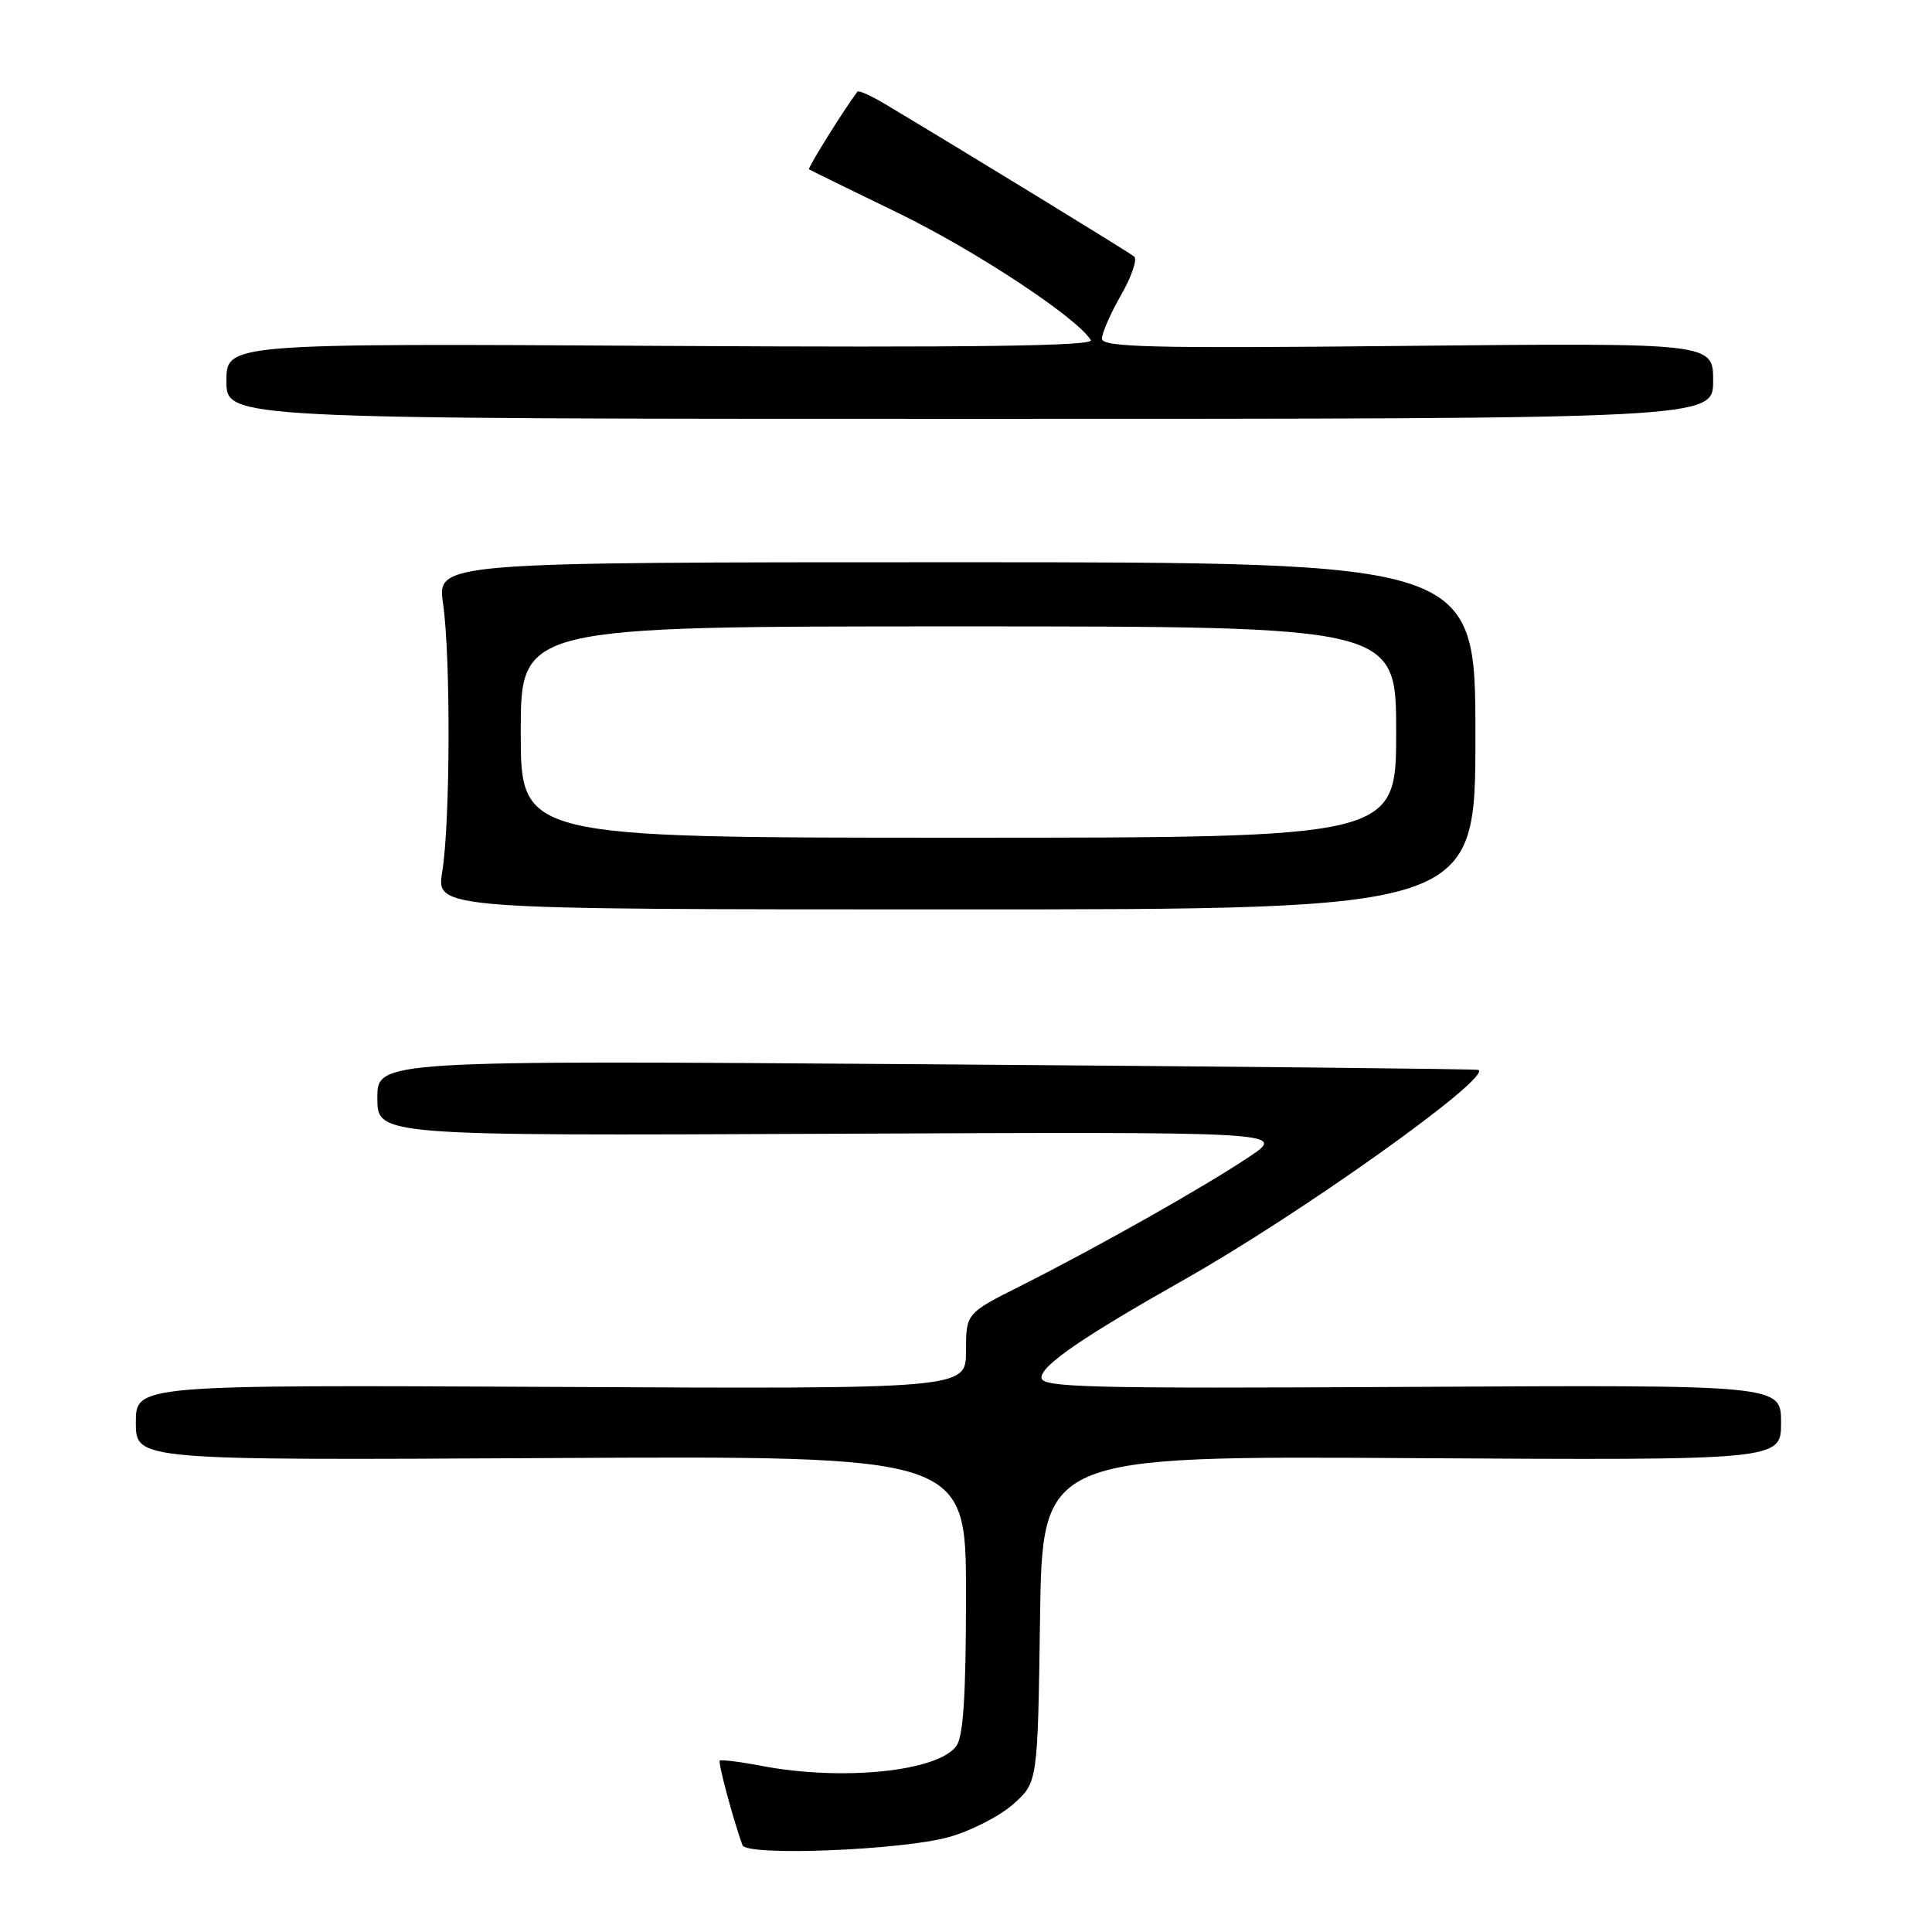 <?xml version="1.0" encoding="UTF-8" standalone="no"?>
<!DOCTYPE svg PUBLIC "-//W3C//DTD SVG 1.1//EN" "http://www.w3.org/Graphics/SVG/1.1/DTD/svg11.dtd" >
<svg xmlns="http://www.w3.org/2000/svg" xmlns:xlink="http://www.w3.org/1999/xlink" version="1.1" viewBox="0 0 256 256">
 <g >
 <path fill="currentColor"
d=" M 125.77 243.41 C 128.67 242.60 132.50 240.63 134.27 239.05 C 137.50 236.17 137.50 236.17 137.81 214.54 C 138.11 192.91 138.11 192.91 187.06 193.21 C 236.00 193.50 236.00 193.50 236.00 188.50 C 236.00 183.50 236.00 183.50 187.00 183.77 C 143.87 184.00 138.00 183.86 138.00 182.53 C 138.00 180.91 143.48 177.15 157.00 169.51 C 172.44 160.78 197.68 142.78 195.90 141.77 C 195.68 141.64 162.76 141.31 122.75 141.02 C 50.00 140.50 50.00 140.50 50.00 145.50 C 50.00 150.50 50.00 150.50 110.25 150.23 C 170.50 149.96 170.50 149.96 165.50 153.30 C 159.57 157.27 145.39 165.28 135.25 170.38 C 128.00 174.03 128.00 174.03 128.00 179.04 C 128.00 184.05 128.00 184.05 73.00 183.77 C 18.00 183.50 18.00 183.50 18.00 188.50 C 18.00 193.50 18.00 193.50 73.00 193.20 C 128.00 192.90 128.00 192.90 128.00 211.26 C 128.00 224.57 127.65 230.10 126.72 231.36 C 124.26 234.73 111.66 236.02 100.97 234.00 C 98.06 233.44 95.54 233.13 95.37 233.29 C 95.12 233.54 97.15 241.12 98.38 244.50 C 98.92 245.98 119.54 245.17 125.77 243.41 Z  M 195.50 97.50 C 195.50 74.50 195.50 74.50 126.71 74.50 C 57.92 74.50 57.92 74.50 58.71 80.00 C 59.73 87.07 59.66 109.03 58.60 115.50 C 57.78 120.50 57.78 120.50 126.64 120.50 C 195.50 120.50 195.50 120.50 195.50 97.50 Z  M 227.00 50.46 C 227.00 45.43 227.00 45.43 186.50 45.83 C 152.65 46.18 146.00 46.02 146.01 44.87 C 146.02 44.12 147.16 41.51 148.55 39.09 C 149.94 36.66 150.72 34.37 150.29 34.00 C 149.62 33.43 127.64 19.98 117.20 13.74 C 115.38 12.66 113.77 11.94 113.62 12.14 C 111.76 14.61 106.98 22.29 107.20 22.44 C 107.37 22.55 112.67 25.15 119.00 28.22 C 129.24 33.20 142.68 42.06 144.54 45.06 C 145.03 45.85 129.32 46.07 87.61 45.83 C 30.00 45.50 30.00 45.50 30.00 50.50 C 30.00 55.50 30.00 55.50 128.50 55.50 C 227.00 55.50 227.00 55.50 227.00 50.46 Z  M 69.00 97.00 C 69.00 83.00 69.00 83.00 127.00 83.00 C 185.00 83.00 185.00 83.00 185.00 97.00 C 185.00 111.00 185.00 111.00 127.00 111.00 C 69.00 111.00 69.00 111.00 69.00 97.00 Z "/>
</g>
</svg>